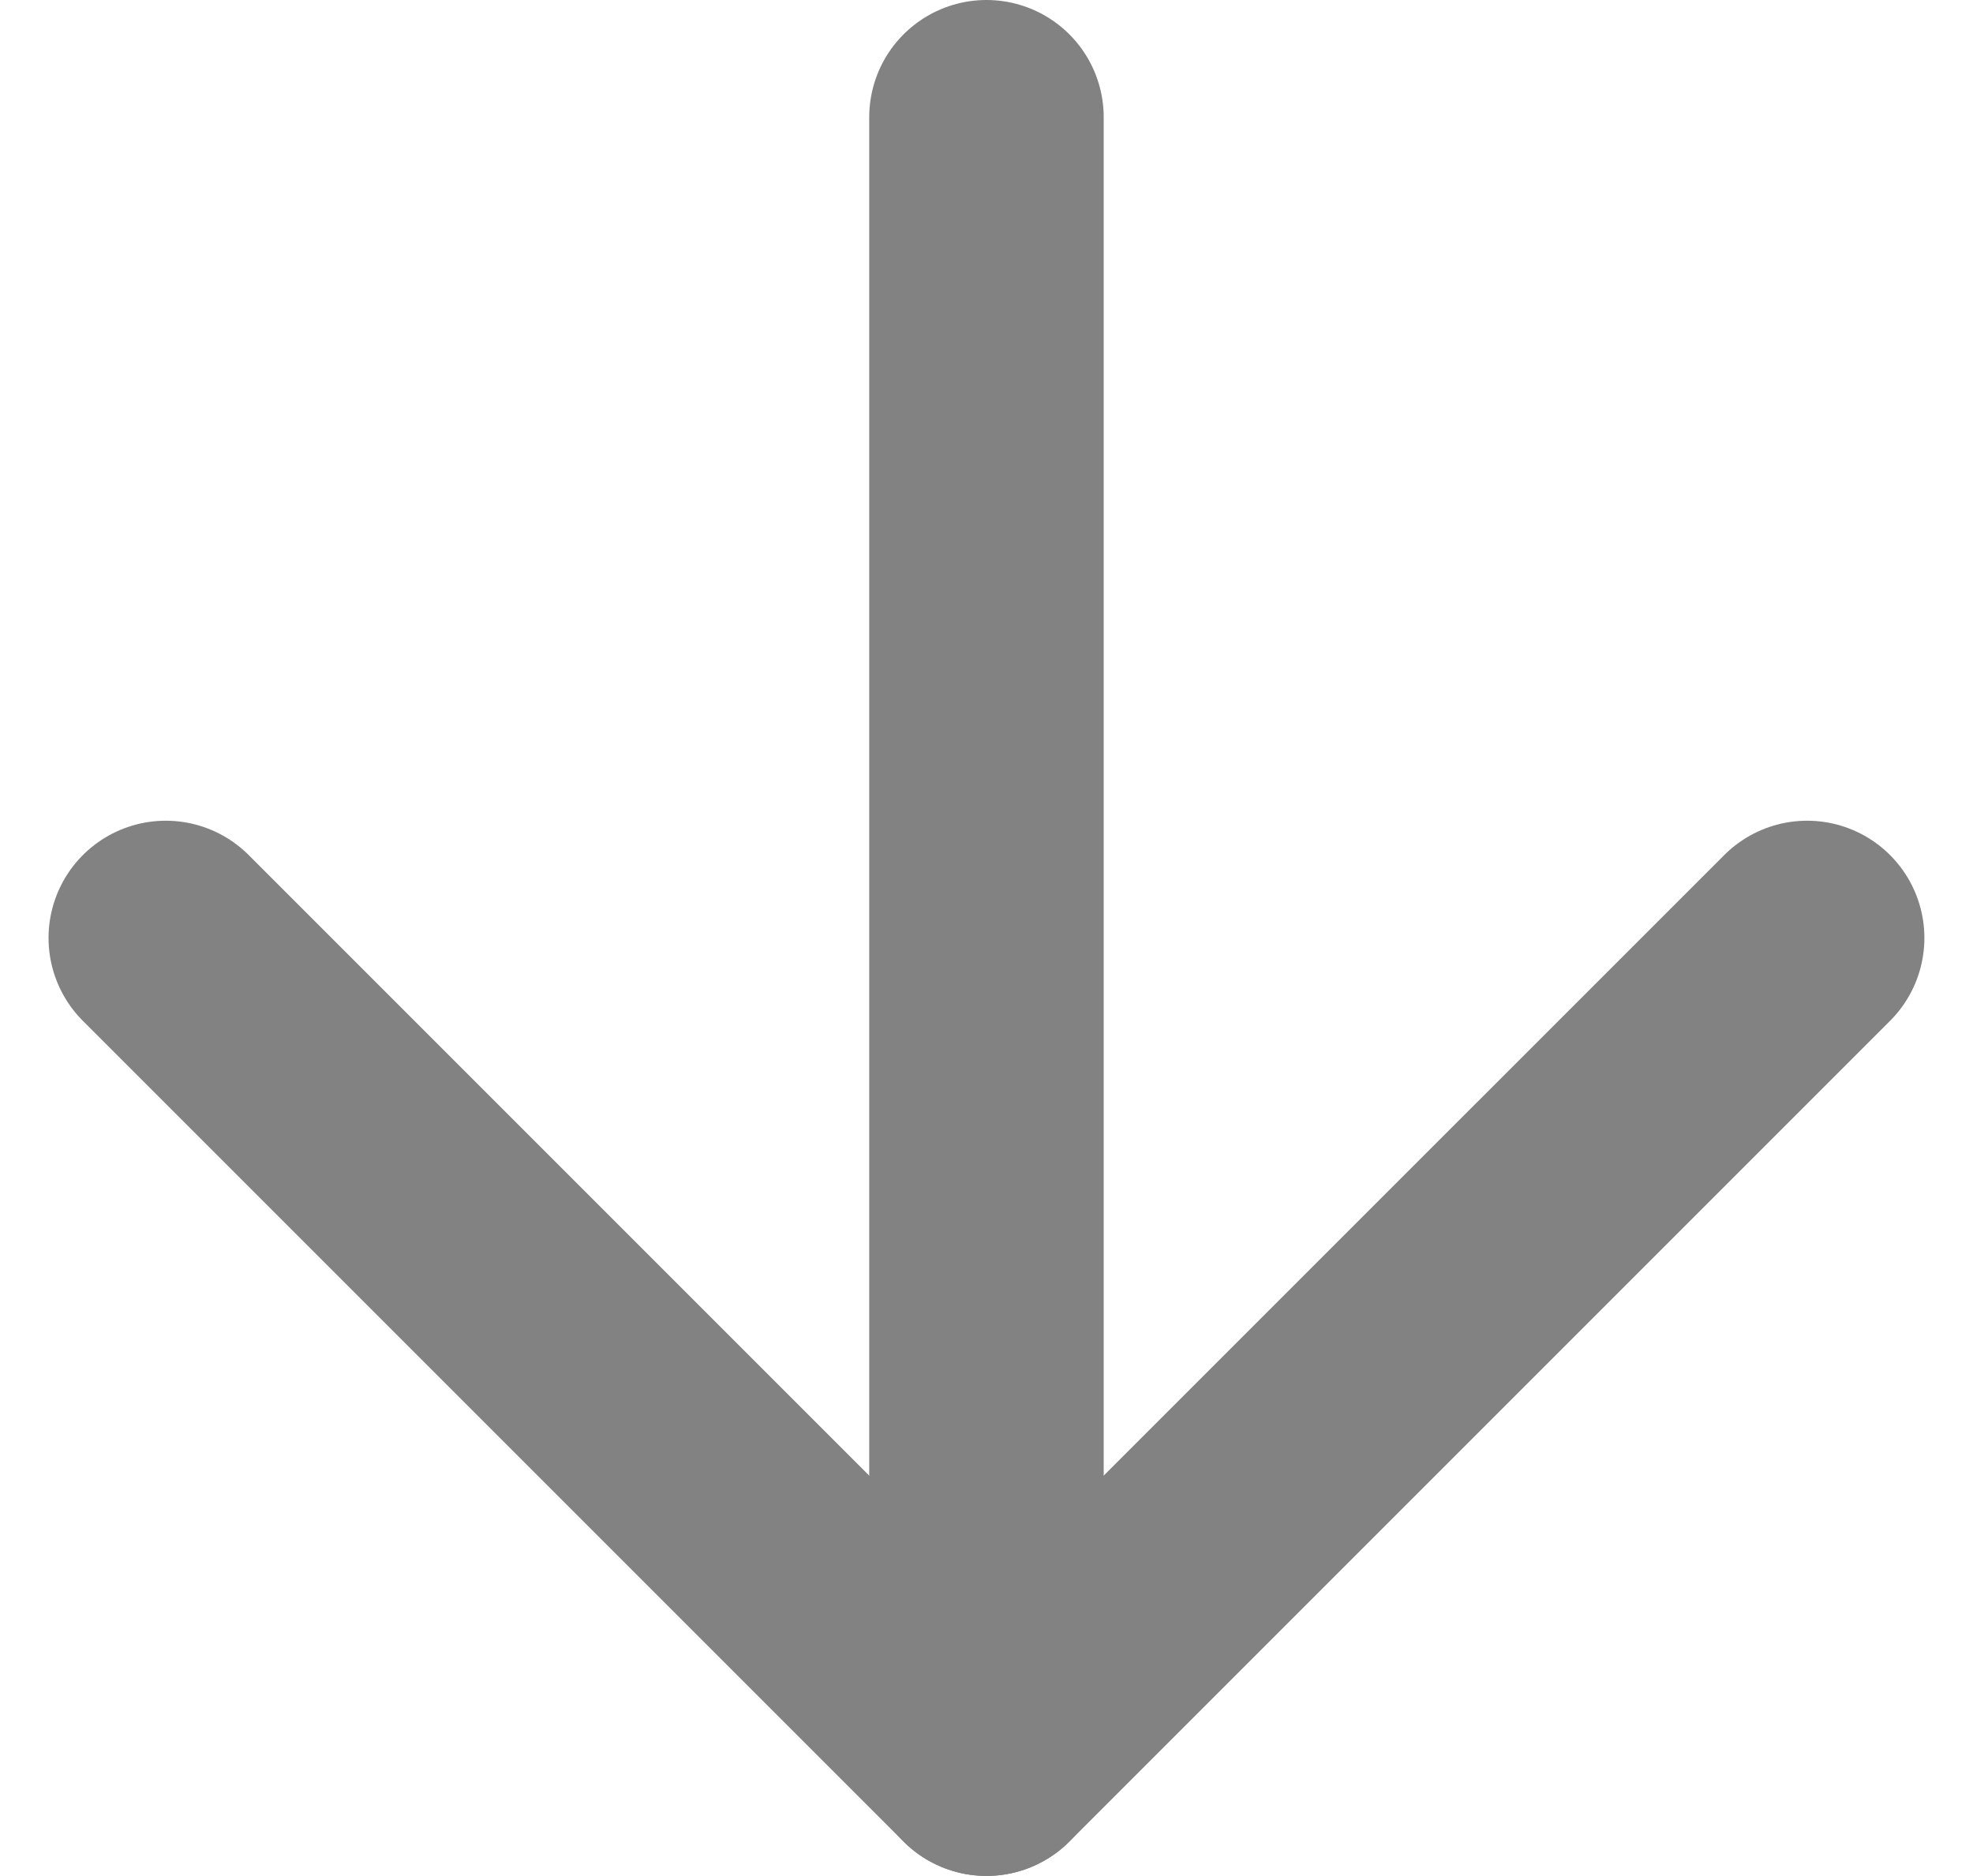 <svg xmlns="http://www.w3.org/2000/svg" width="25.243" height="24" viewBox="0 0 25.243 24">
  <g id="Icon_feather-arrow-down" data-name="Icon feather-arrow-down" transform="translate(-5.379 -6)">
    <path id="Path_51" data-name="Path 51" d="M18,7.5v21" fill="none" stroke="#828282" stroke-linecap="round" stroke-linejoin="round" stroke-width="3"/>
    <path id="Path_52" data-name="Path 52" d="M28.5,18,18,28.5,7.5,18" fill="none" stroke="#828282" stroke-linecap="round" stroke-linejoin="round" stroke-width="3"/>
  </g>
</svg>
